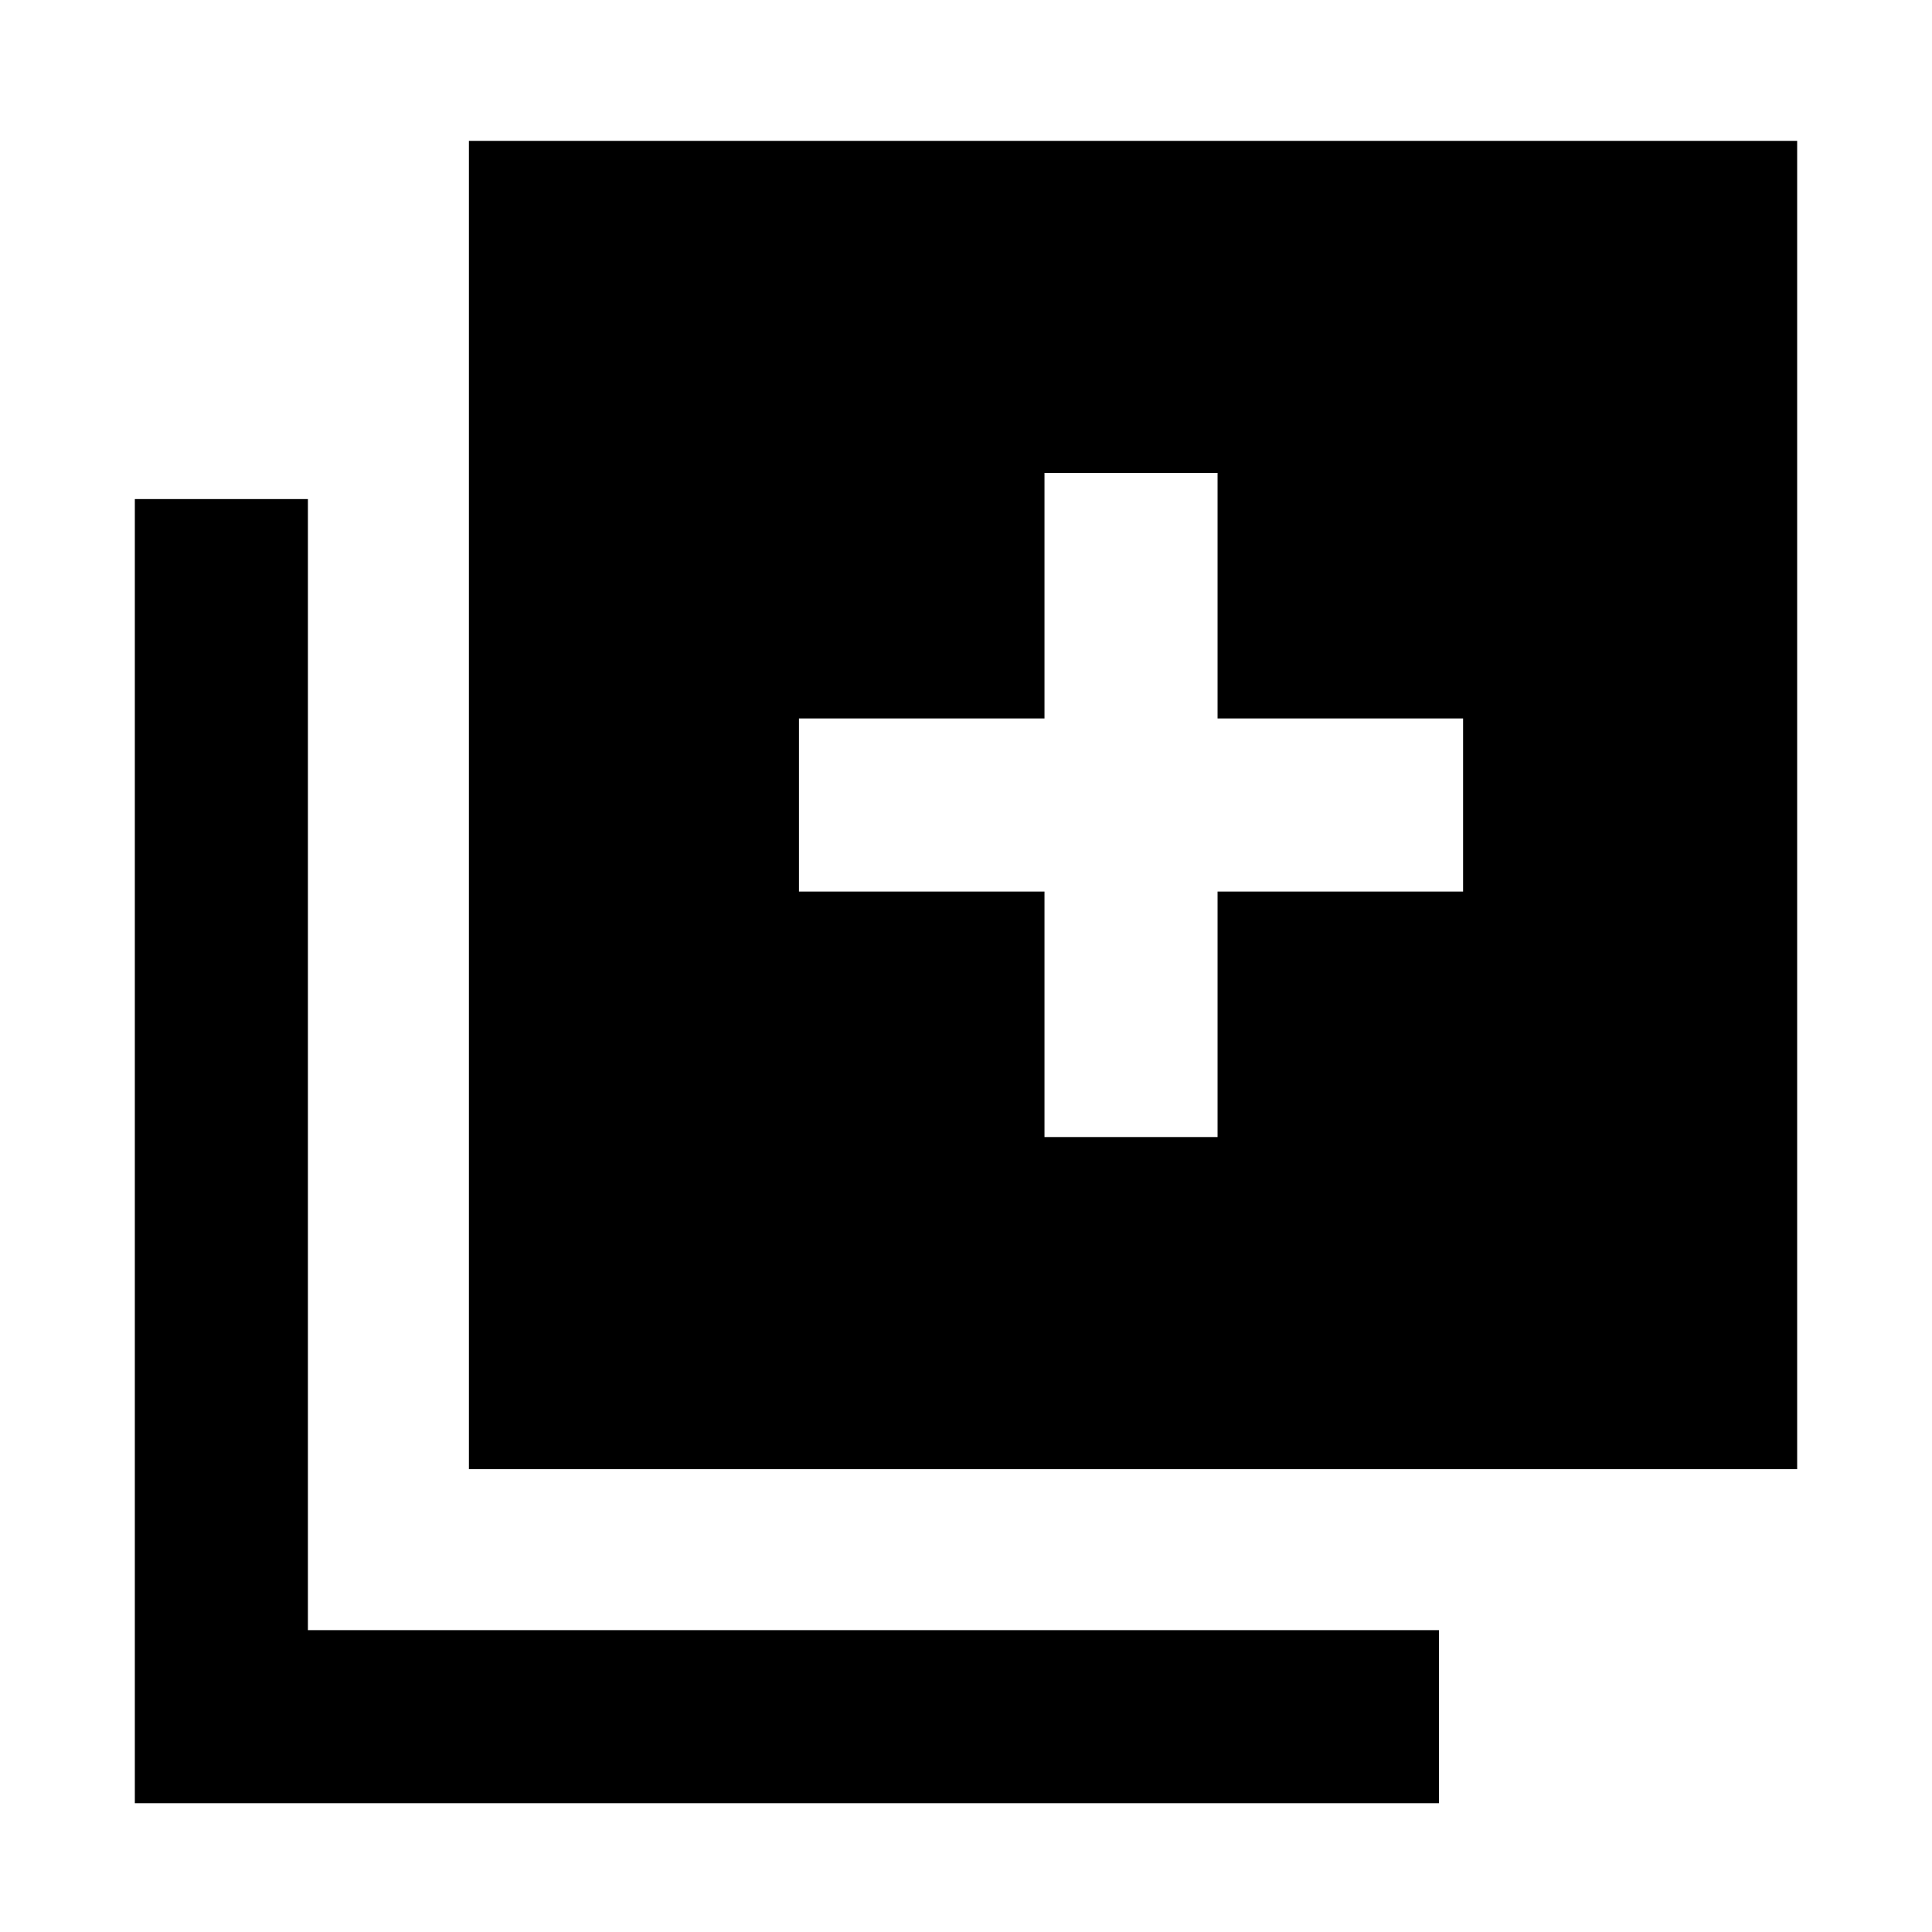 <svg xmlns="http://www.w3.org/2000/svg" height="24" width="24"><path d="M12.975 14.125h2.15v-3.05h3.05v-2.15h-3.05v-3.05h-2.15v3.05h-3.05v2.15h3.05Zm-7.15 4.125V1.75h16.5v16.5Zm-4.15 4.15V6.2h2.15v14.05h14.05v2.15Z"/></svg>